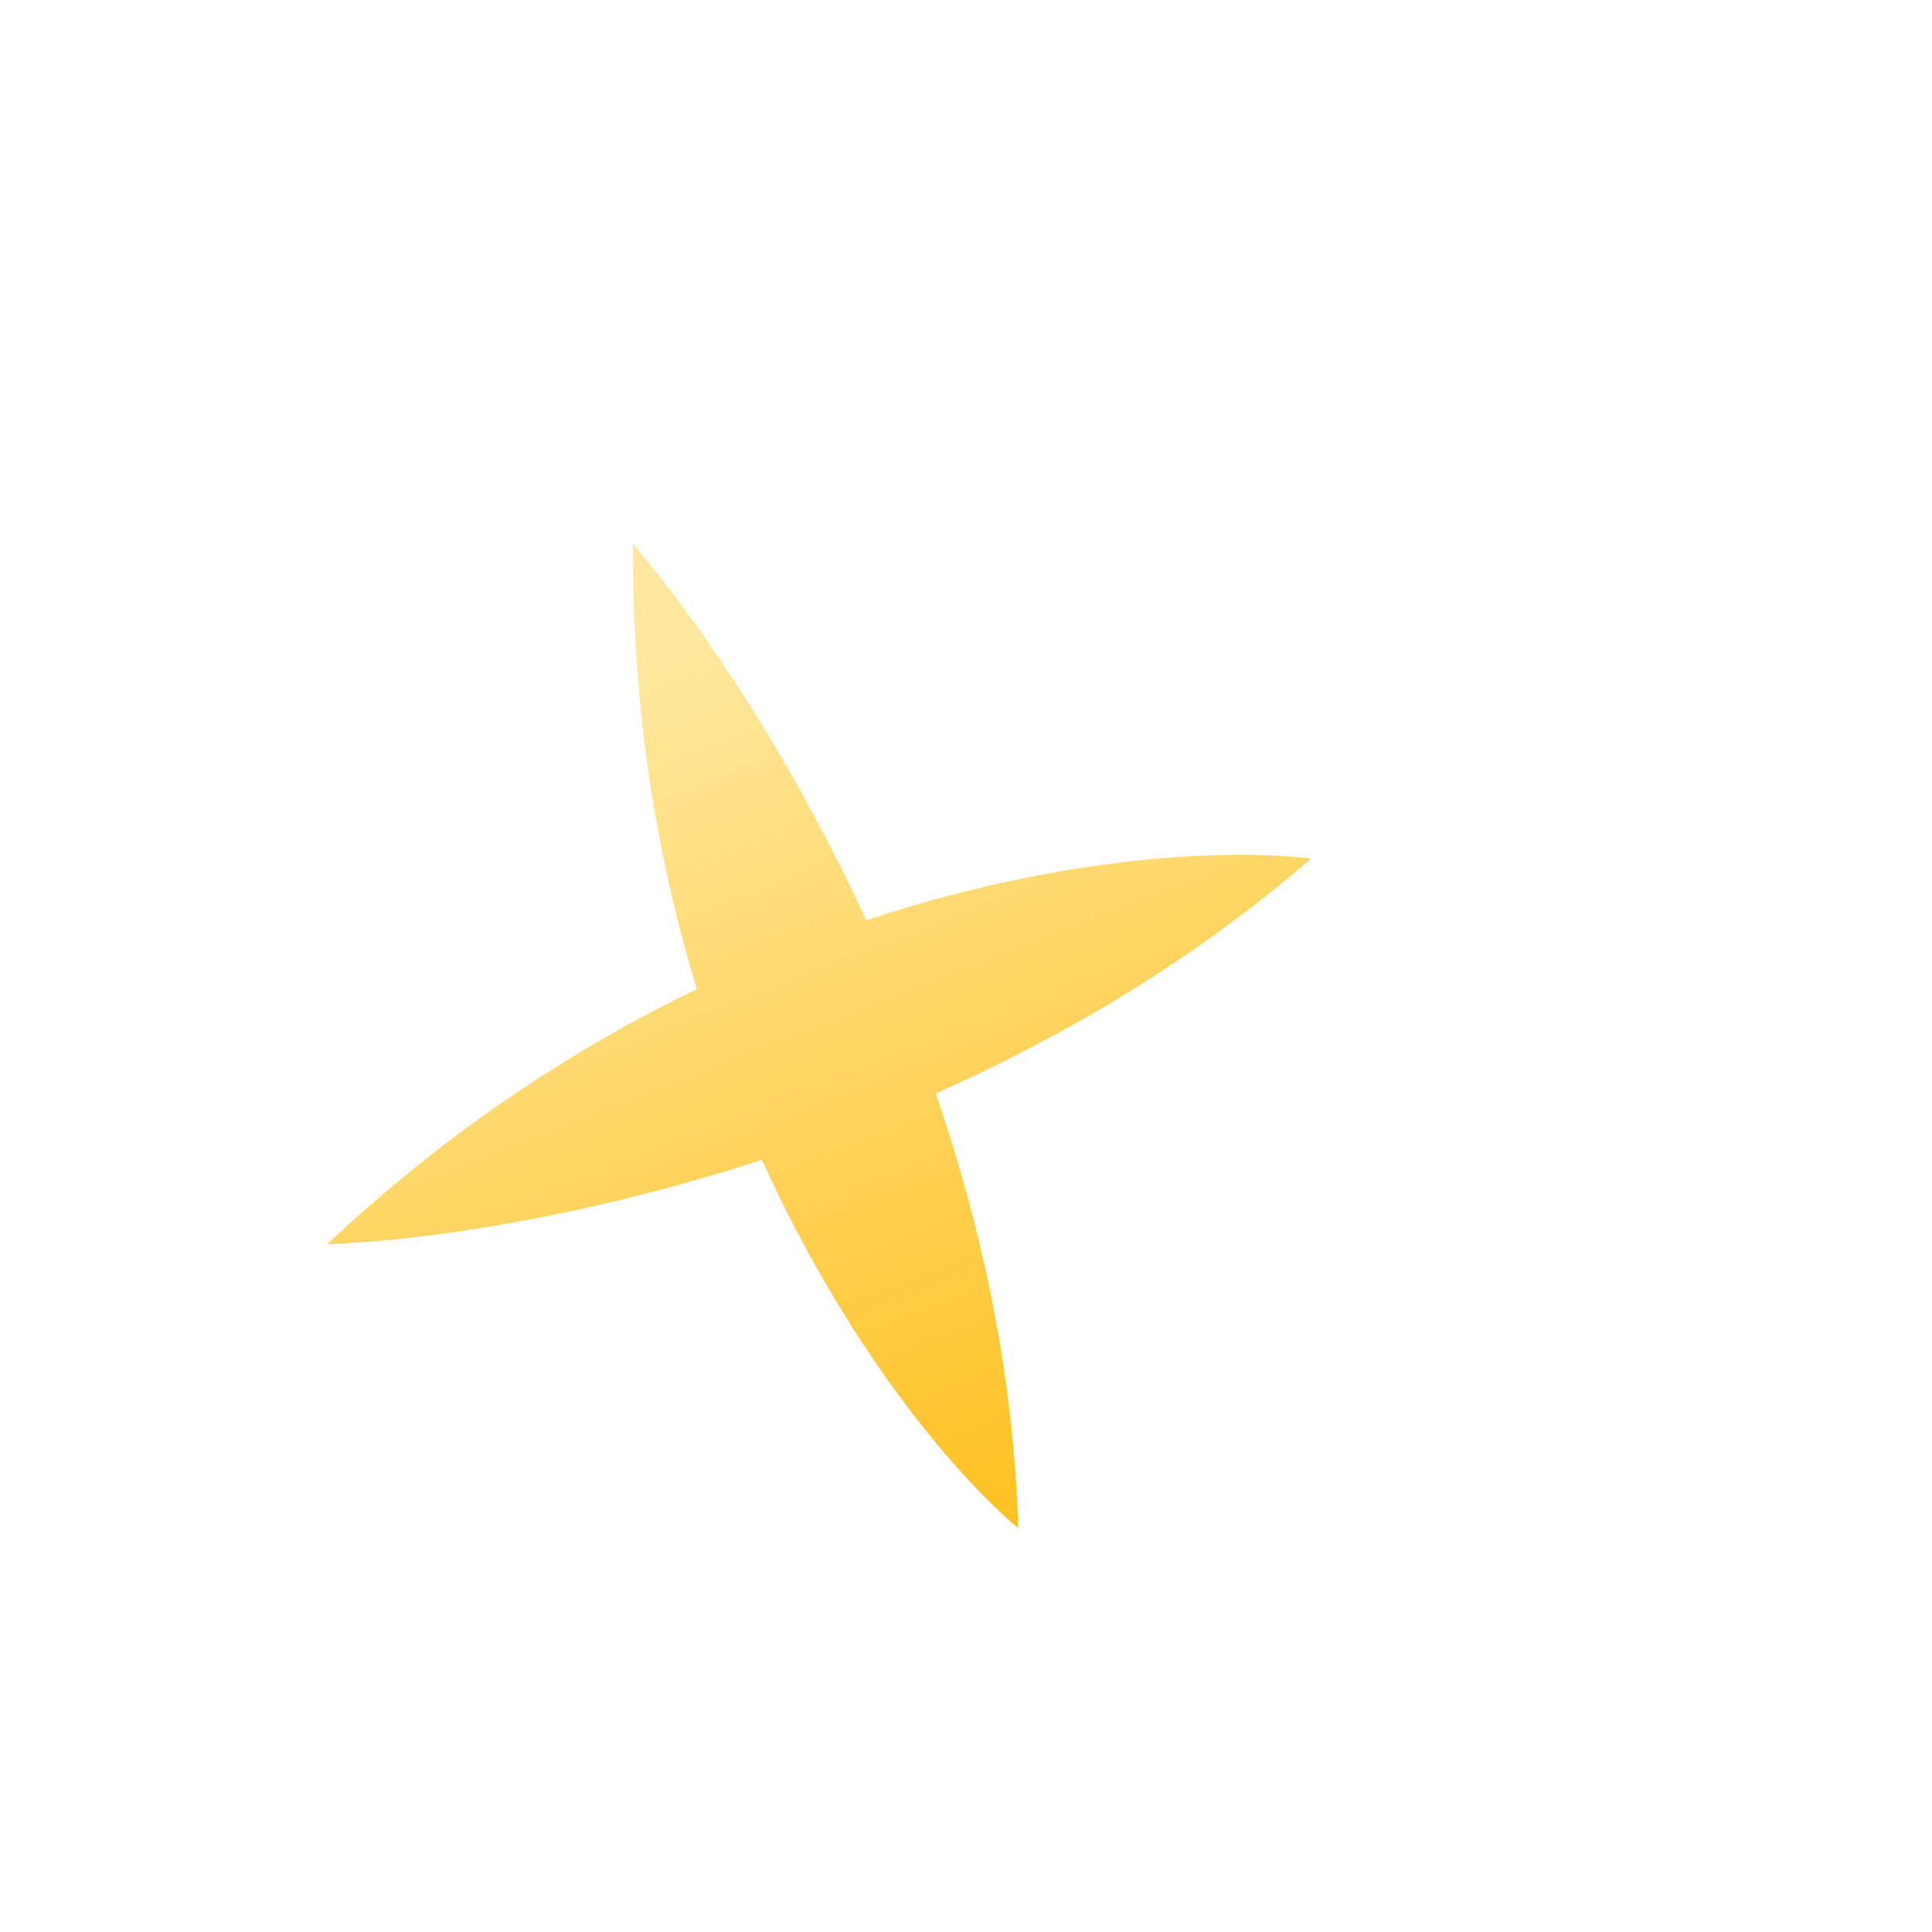 <svg width="3" height="3" viewBox="0 0 3 3" fill="none" xmlns="http://www.w3.org/2000/svg">
<path fill-rule="evenodd" clip-rule="evenodd" d="M1.345 1.429C1.222 1.162 1.078 0.955 0.983 0.845C0.981 1.103 1.021 1.335 1.082 1.536C0.893 1.627 0.696 1.755 0.508 1.932C0.653 1.927 0.903 1.892 1.183 1.801C1.312 2.085 1.474 2.282 1.581 2.373C1.574 2.134 1.524 1.904 1.453 1.698C1.653 1.609 1.855 1.49 2.036 1.333C1.896 1.317 1.641 1.331 1.345 1.429Z" fill="url(#paint0_linear_643_2065)"/>
<defs>
<linearGradient id="paint0_linear_643_2065" x1="1.03" y1="1.014" x2="1.591" y2="2.449" gradientUnits="userSpaceOnUse">
<stop stop-color="#FFE89E"/>
<stop offset="1" stop-color="#FFBF1A"/>
</linearGradient>
</defs>
</svg>
